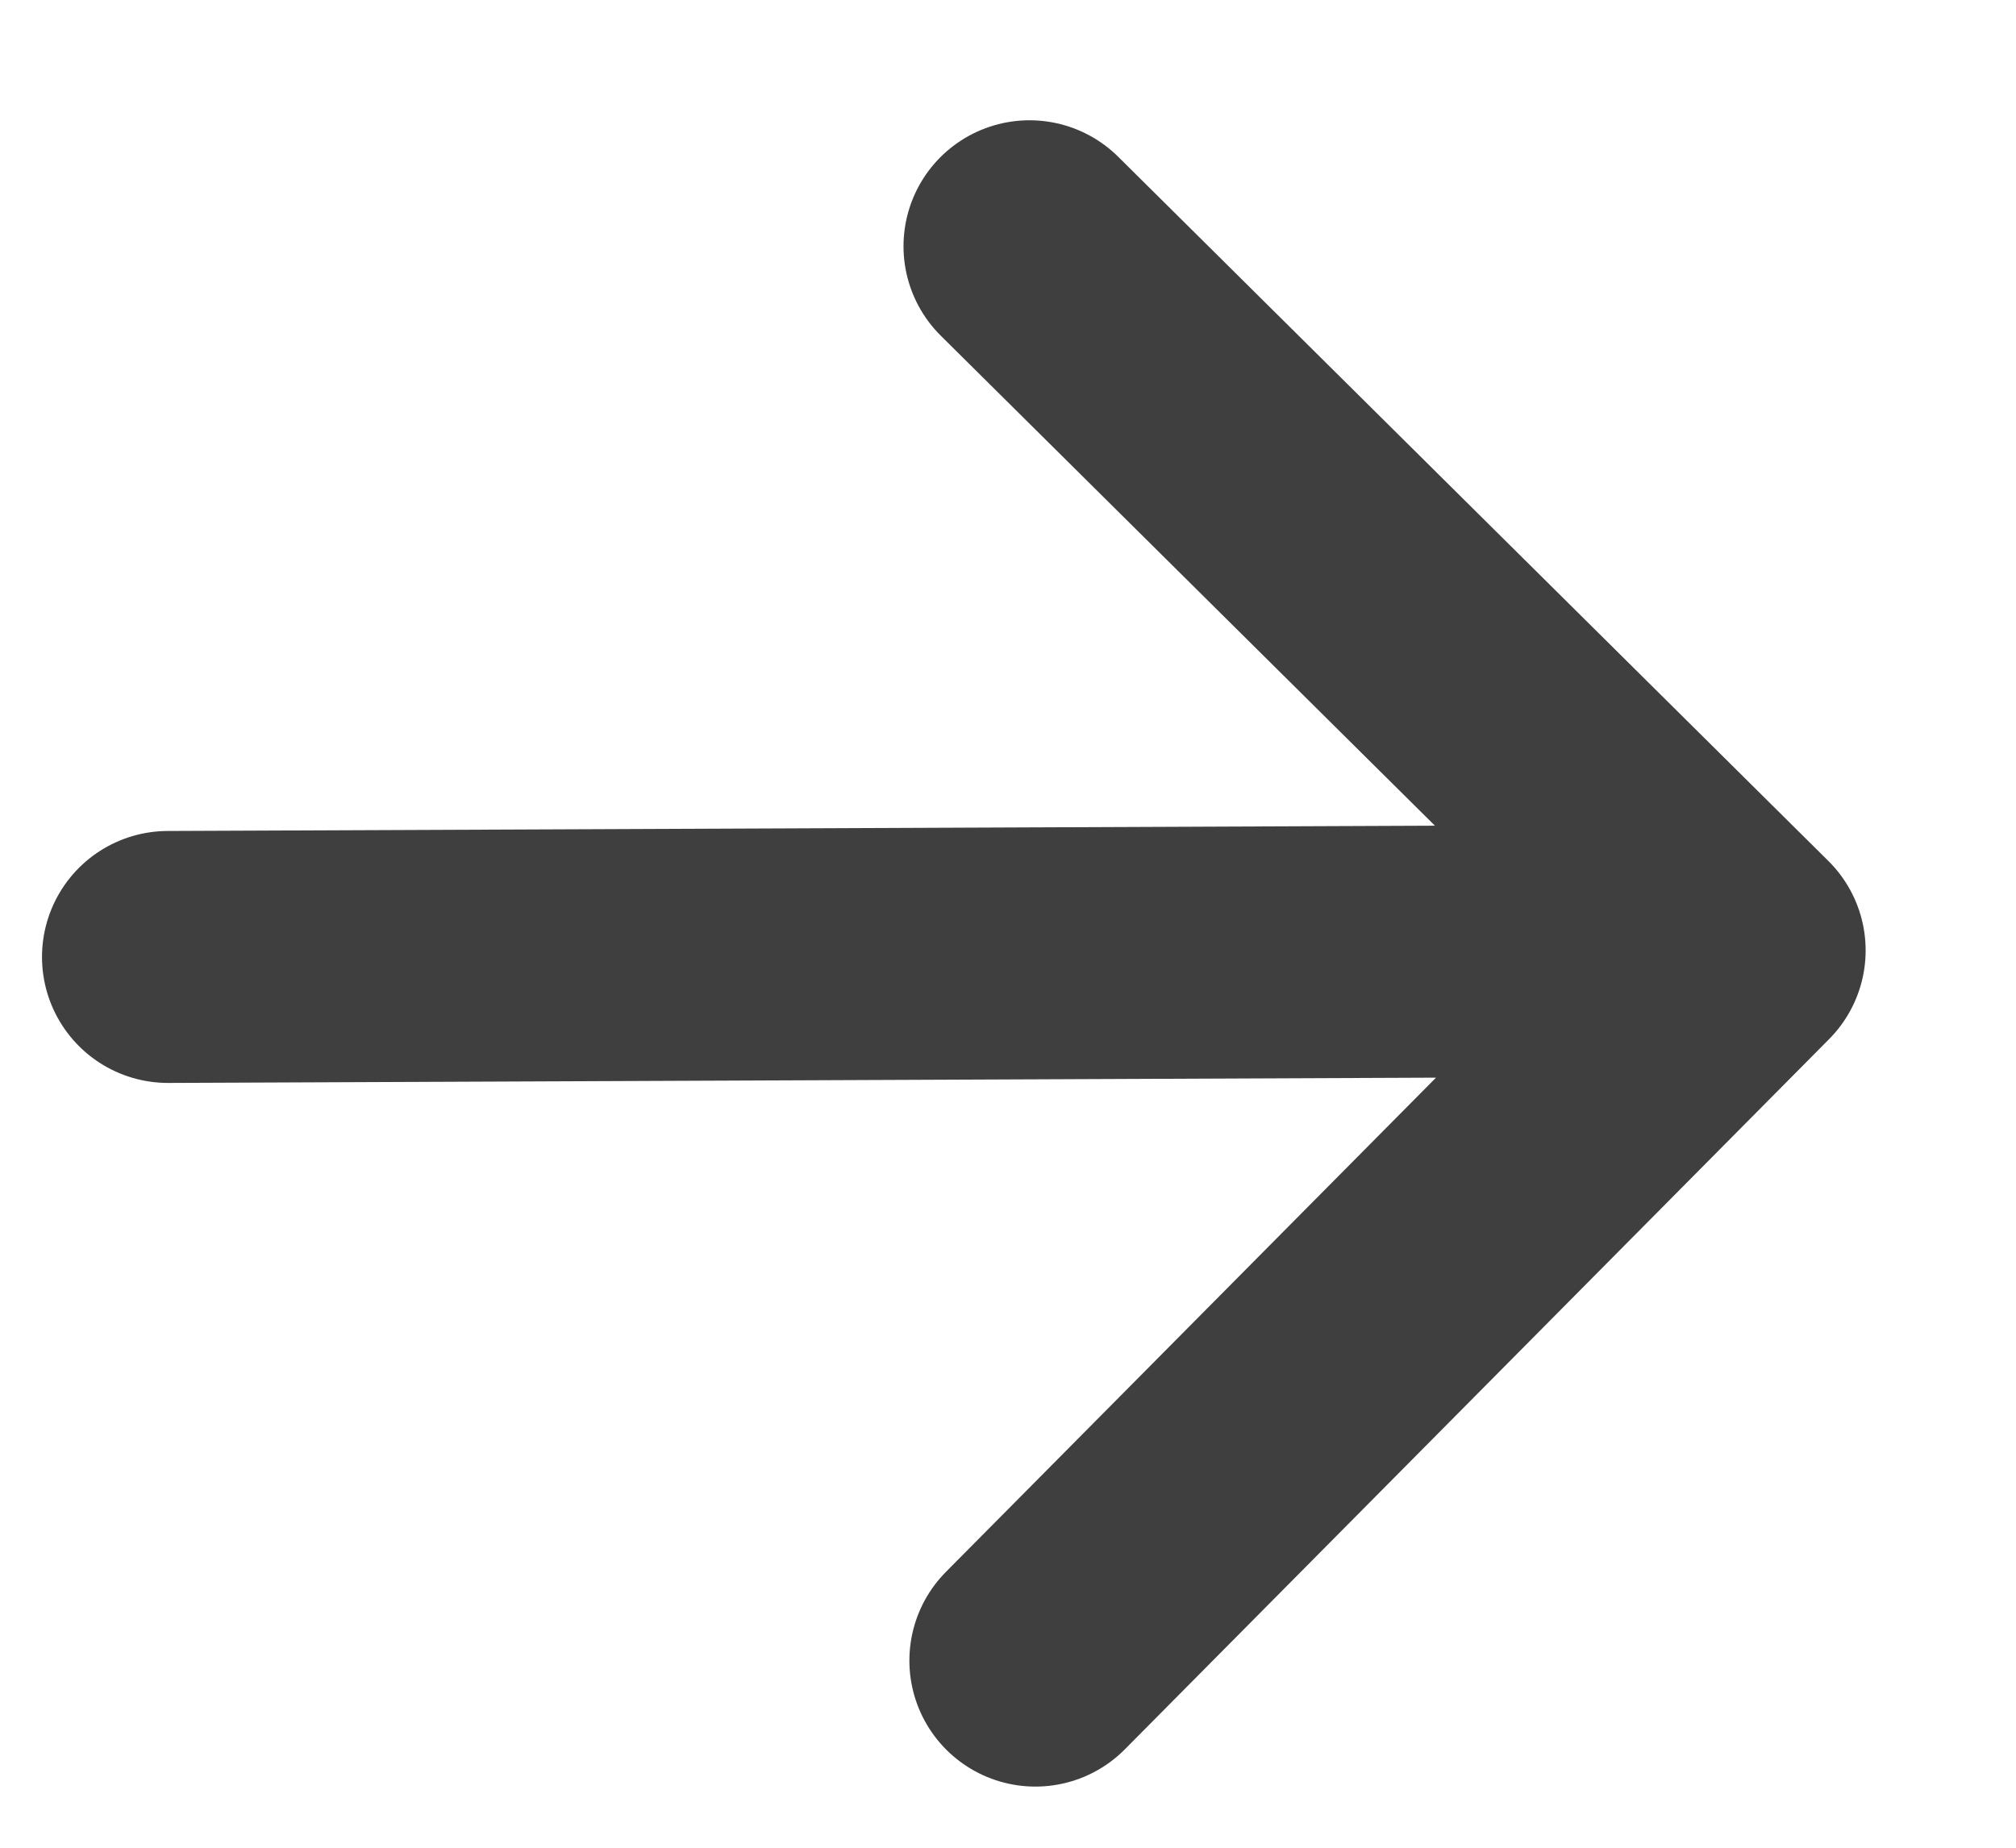 <svg width="12" height="11" viewBox="0 0 12 11" fill="none" xmlns="http://www.w3.org/2000/svg">
<path d="M1 5.697L10.355 5.658L1 5.697ZM10.355 5.658L6.128 1.466L10.355 5.658ZM10.355 5.658L6.163 9.886L10.355 5.658Z" fill="#3F3F3F"/>
<path d="M1 5.697L10.355 5.658M10.355 5.658L6.128 1.466M10.355 5.658L6.163 9.886" stroke="#3F3F3F" stroke-width="1.5" stroke-linecap="round" stroke-linejoin="round"/>
</svg>
